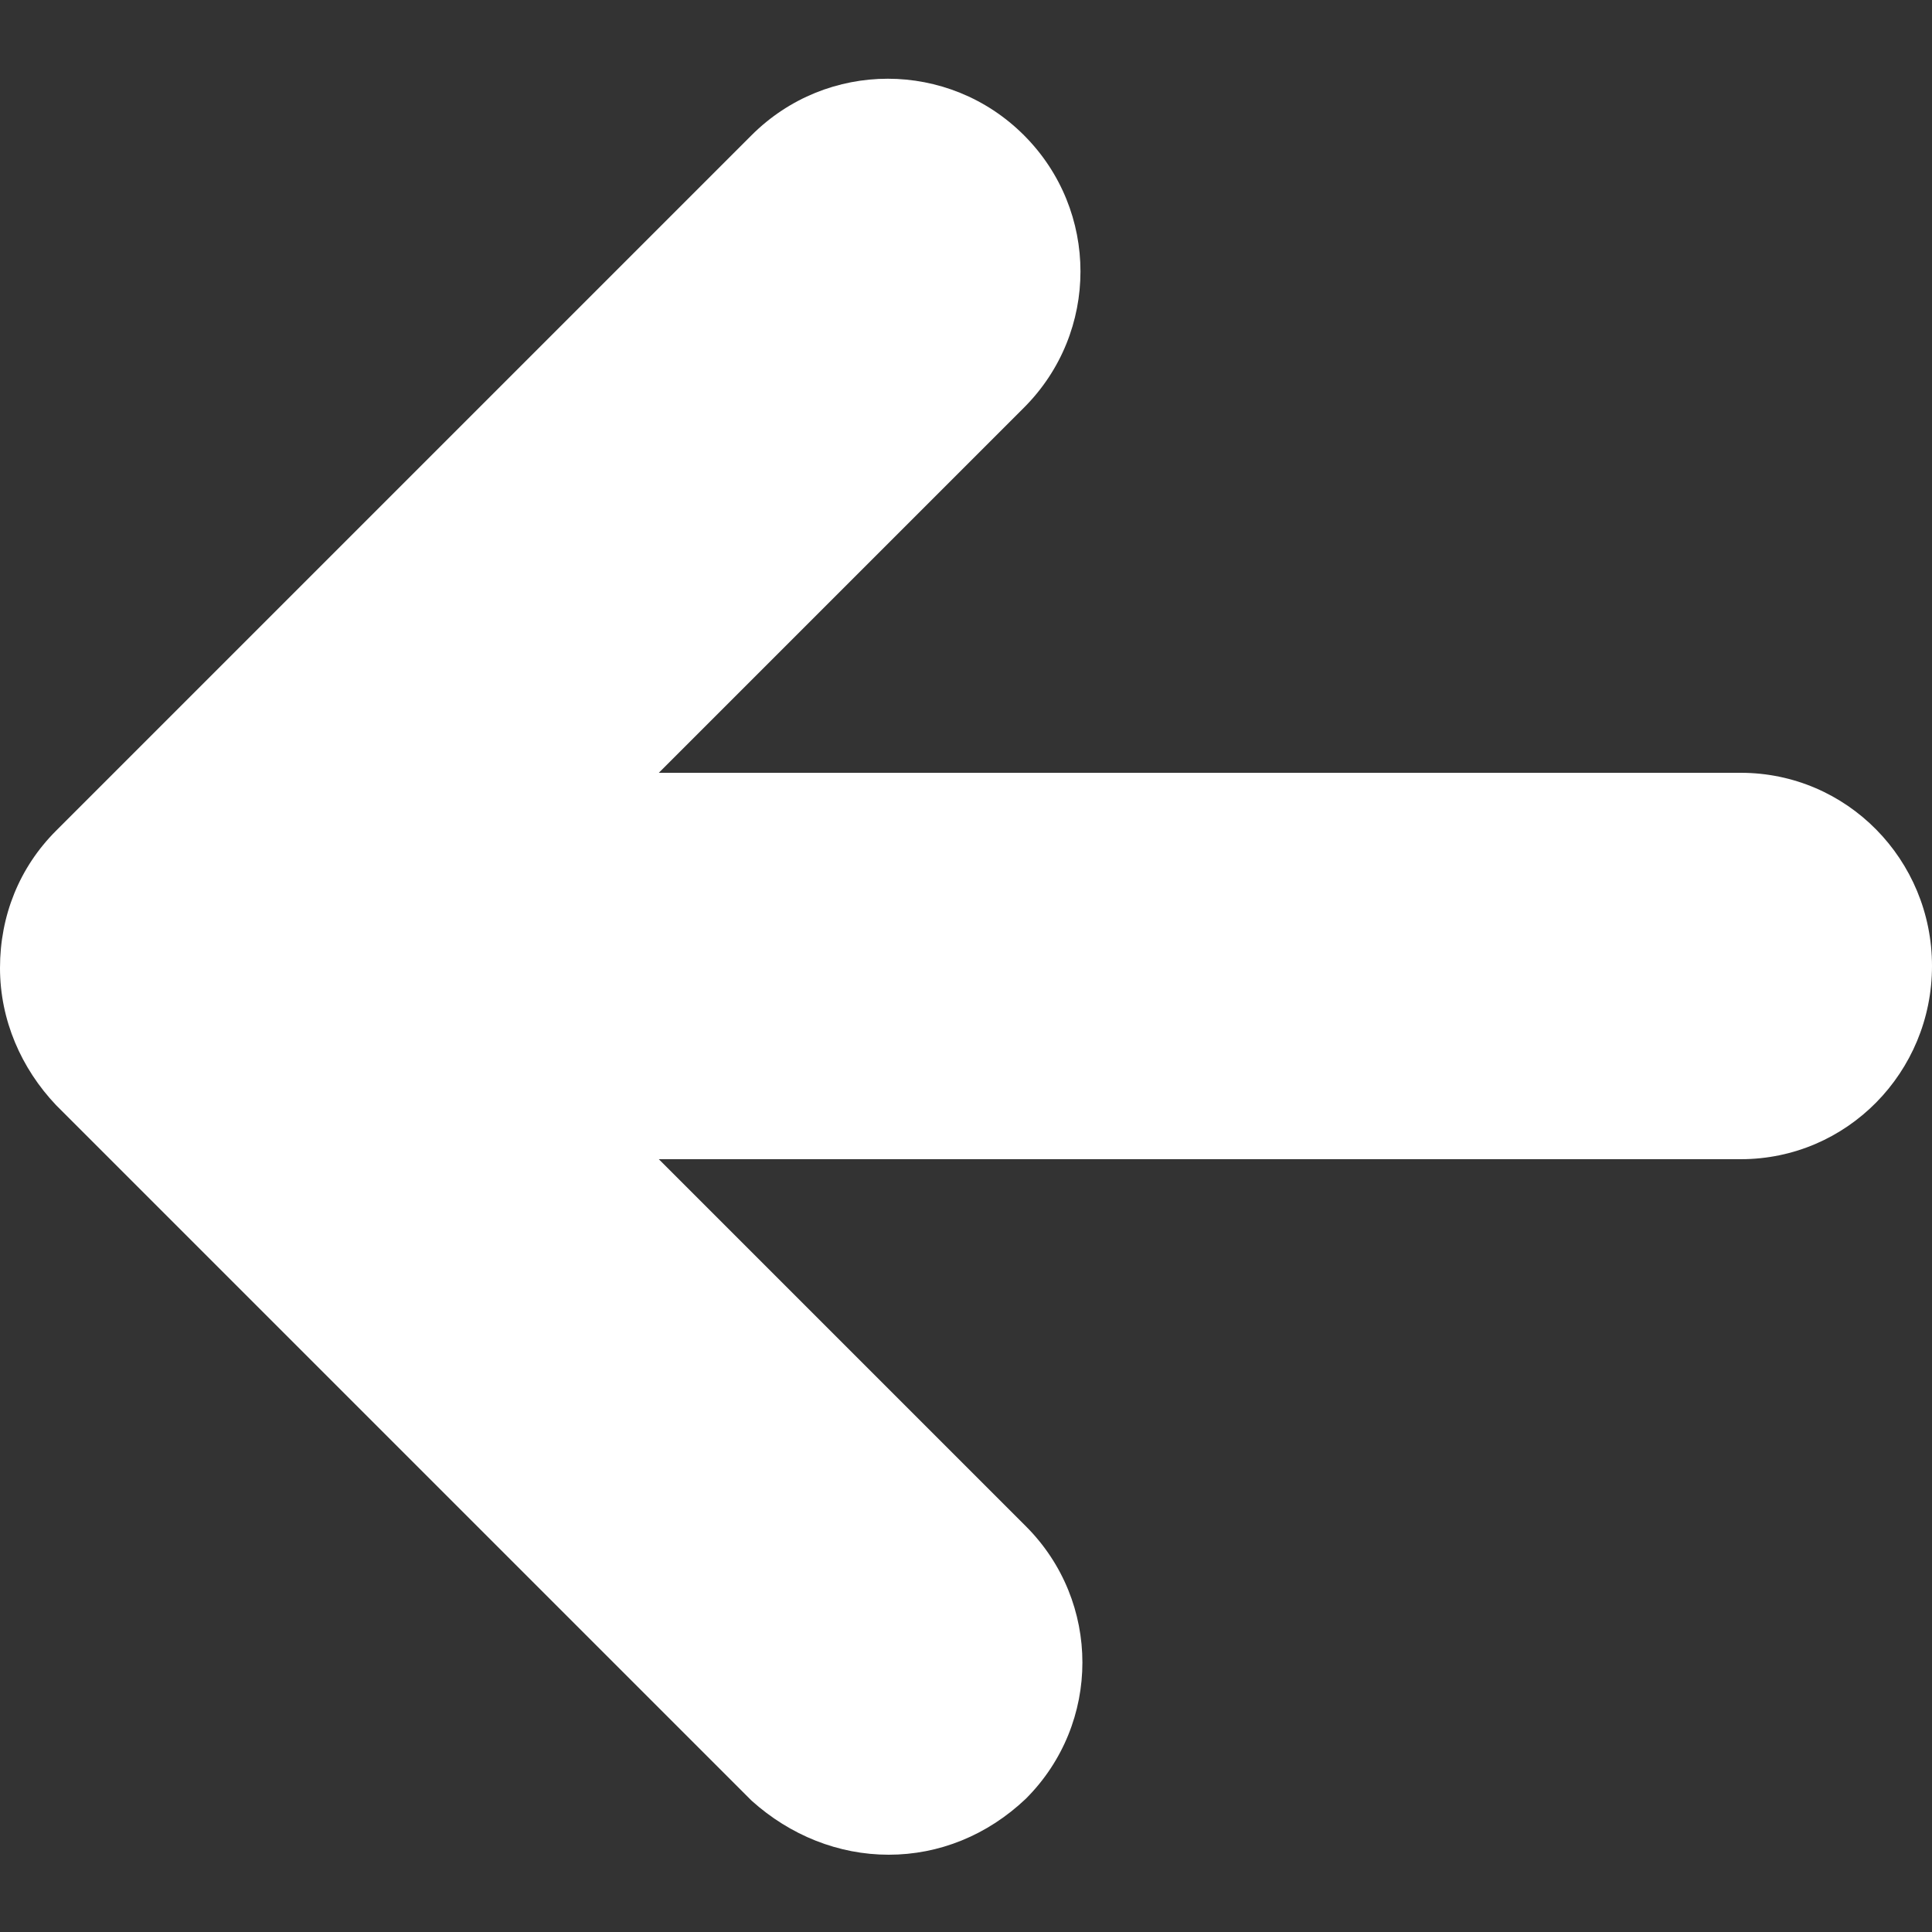 <?xml version="1.0" encoding="utf-8"?>
<!-- Generator: Adobe Illustrator 18.1.1, SVG Export Plug-In . SVG Version: 6.00 Build 0)  -->
<svg version="1.1" id="Your_Icon" xmlns="http://www.w3.org/2000/svg" xmlns:xlink="http://www.w3.org/1999/xlink" x="0px" y="0px"
	 viewBox="-21 23 100 100" enable-background="new -21 23 100 100" xml:space="preserve">
<rect x="-21" y="23" width="100" height="100" fill="#333333" stroke="none"/>
<path fill="#FFFFFF" d="M25,119c2.6,0,5.1-1,7.1-2.9c3.9-3.9,3.9-10.2,0-14.1L3.1,73l28.9-28.9c3.9-3.9,3.9-10.2,0-14.1
	c-3.9-3.9-10.2-3.9-14.1,0l-36,36c-1.9,1.9-2.9,4.4-2.9,7.1c0,2.7,1.1,5.2,2.9,7.1l36,36C19.9,118,22.4,119,25,119z"/>
<path fill="#FFFFFF" d="M-1.1,83h70.2c5.5,0,9.9-4.5,9.9-10c0-5.5-4.4-10-9.9-10H-1.1c-5.5,0-9.9,4.5-9.9,10C-11,78.5-6.6,83-1.1,83
	z"/>
</svg>
